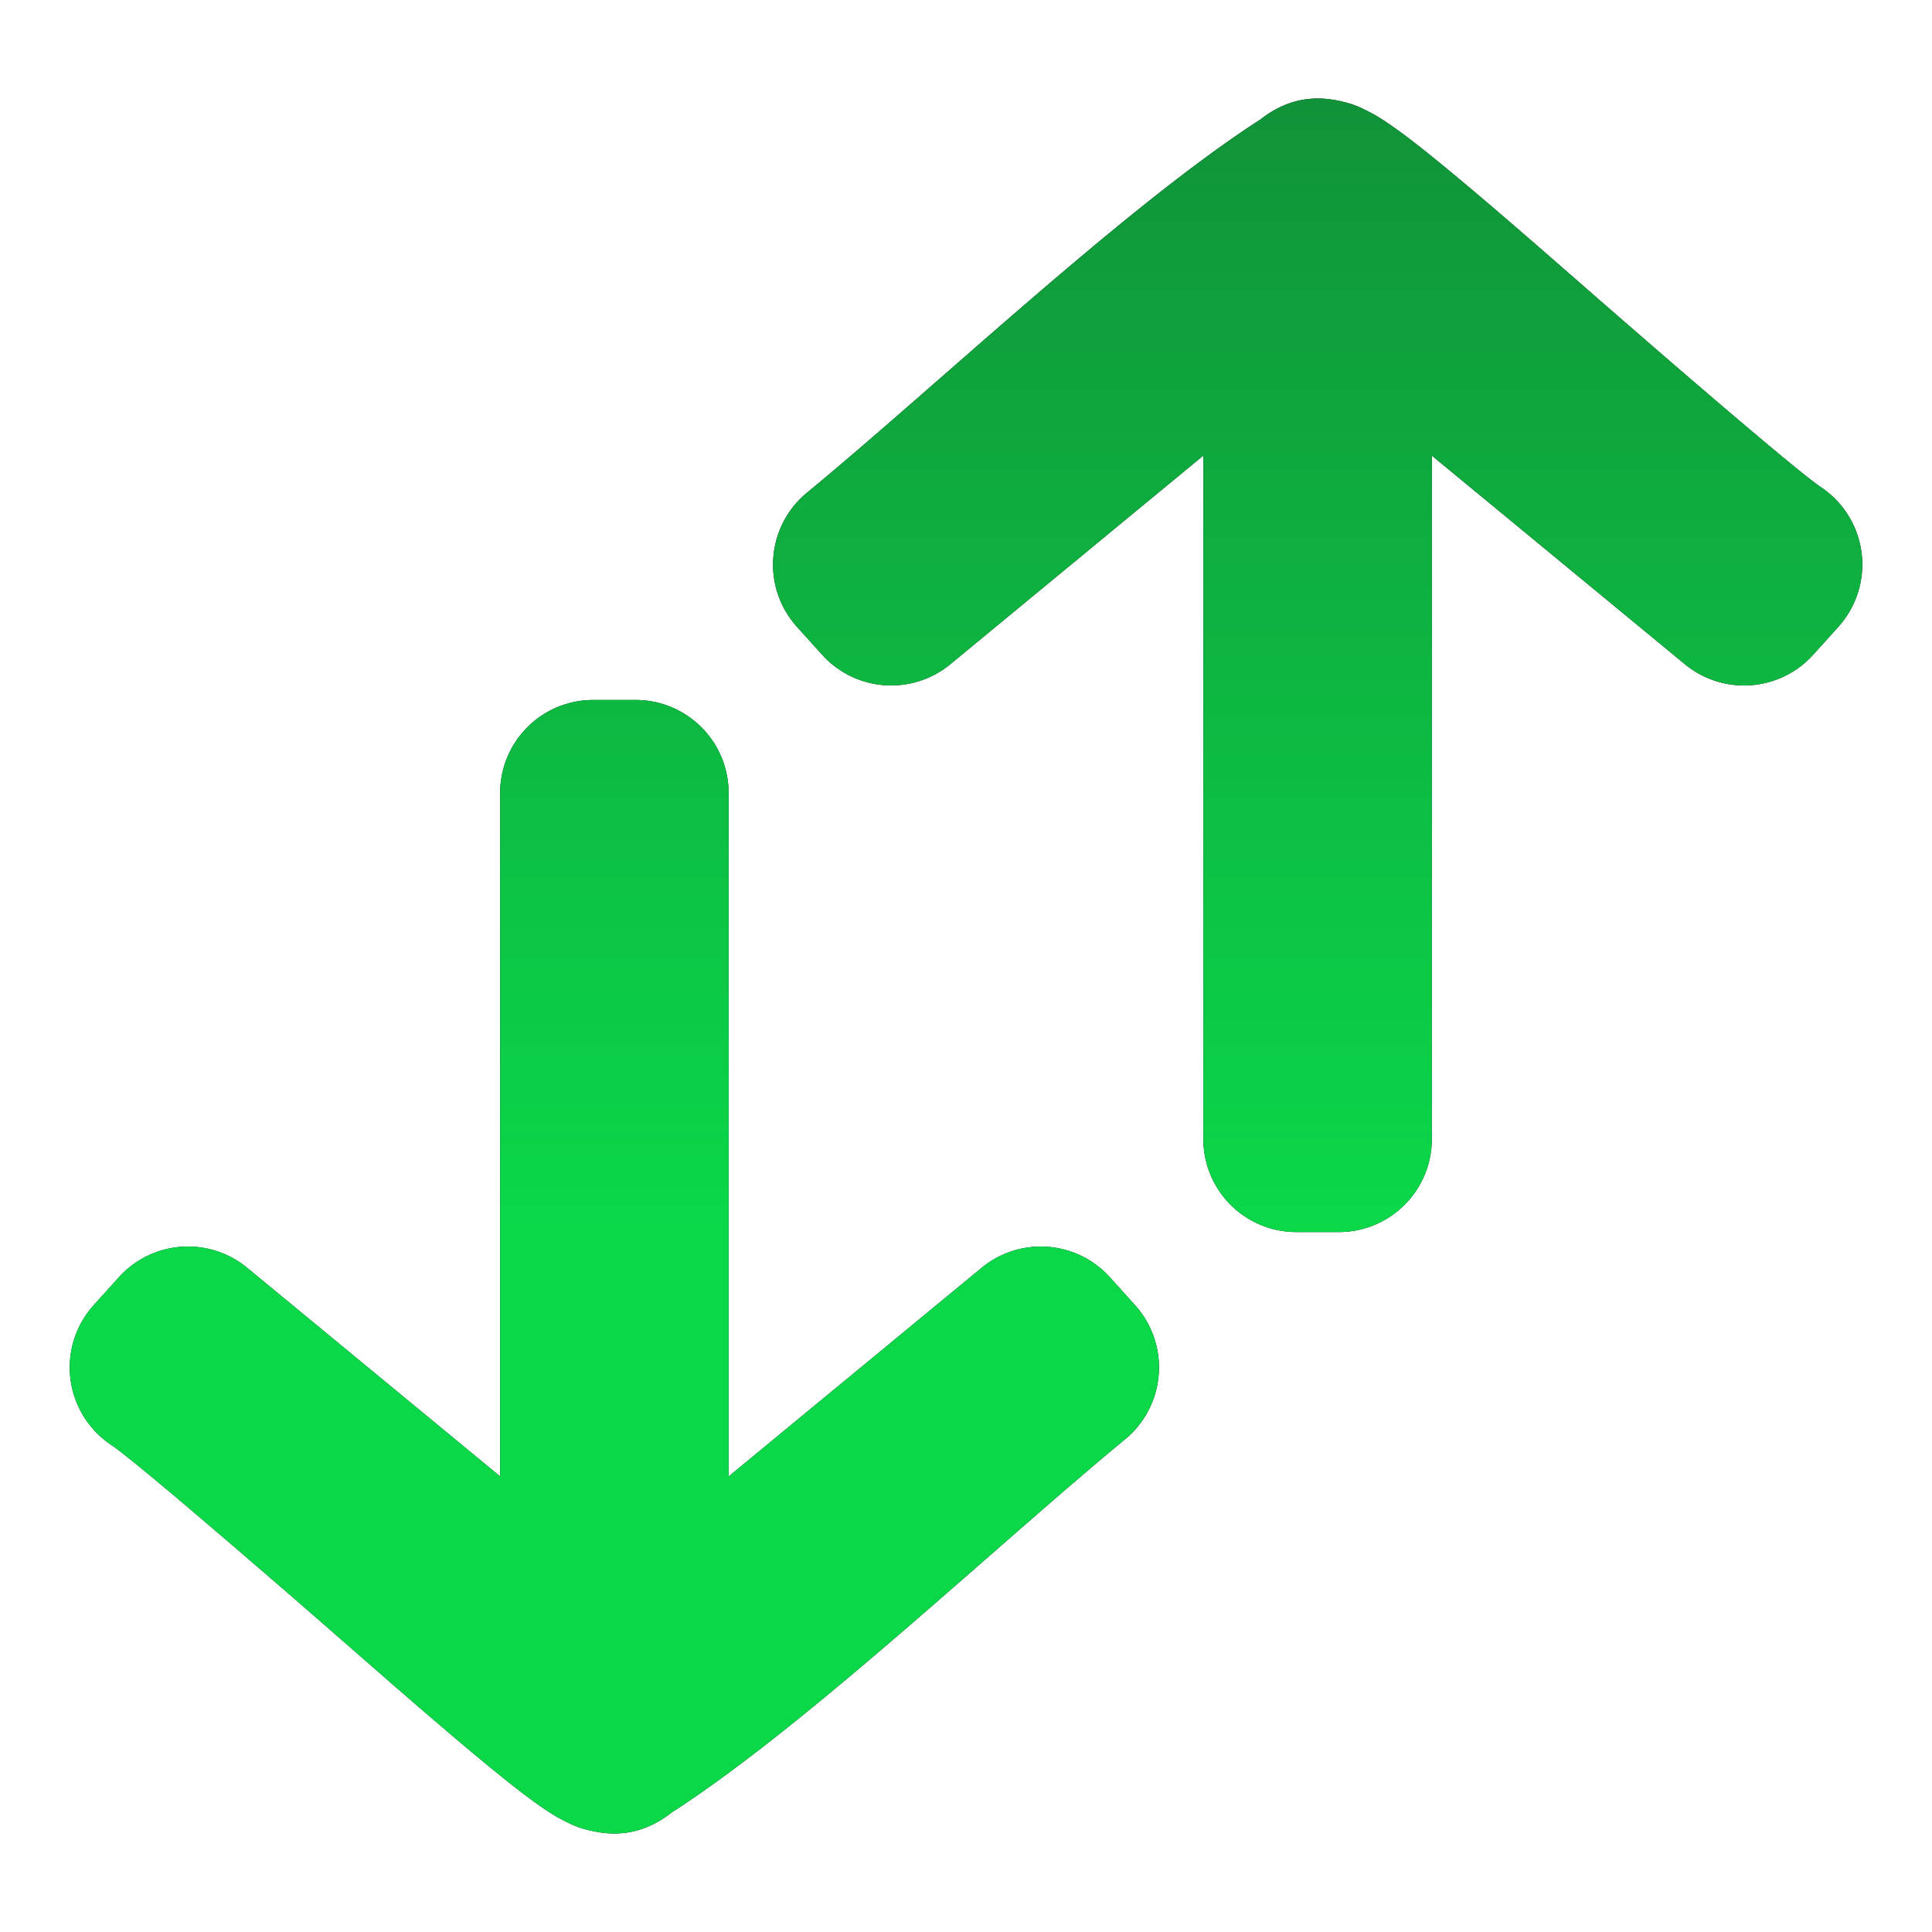 <?xml version="1.0" encoding="UTF-8" standalone="no"?>
<svg
   xmlns:dc="http://purl.org/dc/elements/1.1/"
   xmlns:cc="http://creativecommons.org/ns#"
   xmlns:rdf="http://www.w3.org/1999/02/22-rdf-syntax-ns#"
   xmlns:svg="http://www.w3.org/2000/svg"
   xmlns="http://www.w3.org/2000/svg"
   xmlns:xlink="http://www.w3.org/1999/xlink"
   xmlns:sodipodi="http://sodipodi.sourceforge.net/DTD/sodipodi-0.dtd"
   xmlns:inkscape="http://www.inkscape.org/namespaces/inkscape"
   viewBox="0,0,48,48"
   id="svg2"
   version="1.1"
   width="100%"
   height="100%"
   sodipodi:docname="arrows-down-up.svg"
   inkscape:version="0.92.1 r15371">
  <sodipodi:namedview
     pagecolor="#ffffff"
     bordercolor="#666666"
     borderopacity="1"
     objecttolerance="10"
     gridtolerance="10"
     guidetolerance="10"
     inkscape:pageopacity="0"
     inkscape:pageshadow="2"
     inkscape:window-width="1366"
     inkscape:window-height="705"
     id="namedview26"
     showgrid="false"
     inkscape:zoom="4.9166667"
     inkscape:cx="-4.3728814"
     inkscape:cy="24"
     inkscape:window-x="-8"
     inkscape:window-y="676"
     inkscape:window-maximized="1"
     inkscape:current-layer="svg2" />
  <defs
     id="defs4">
    <linearGradient
       id="linearGradient13351">
      <stop
         style="stop-color:#0ad849;stop-opacity:1"
         offset="0"
         id="stop13353" />
      <stop
         style="stop-color:#109238;stop-opacity:1"
         offset="1"
         id="stop13355" />
    </linearGradient>
    <linearGradient
       id="linearGradient5736">
      <stop
         style="stop-color:#c3c3c3;stop-opacity:1"
         offset="0"
         id="stop5738" />
      <stop
         style="stop-color:#ffffff;stop-opacity:1;"
         offset="1"
         id="stop5740" />
    </linearGradient>
    <linearGradient
       xlink:href="#linearGradient5736"
       id="linearGradient5742"
       x1="37.977"
       y1="41.77"
       x2="9.957"
       y2="8.078"
       gradientUnits="userSpaceOnUse" />
    <linearGradient
       xlink:href="#linearGradient5736-8"
       id="linearGradient5796-6"
       x1="36.402"
       y1="1012.699"
       x2="29.488"
       y2="1019.047"
       gradientUnits="userSpaceOnUse" />
    <linearGradient
       id="linearGradient5736-8">
      <stop
         style="stop-color:#c3c3c3;stop-opacity:1"
         offset="0"
         id="stop5738-9" />
      <stop
         style="stop-color:#ffffff;stop-opacity:1;"
         offset="1"
         id="stop5740-8" />
    </linearGradient>
    <linearGradient
       xlink:href="#linearGradient5736-5"
       id="linearGradient5742-5"
       x1="37.977"
       y1="41.77"
       x2="9.957"
       y2="8.078"
       gradientUnits="userSpaceOnUse" />
    <linearGradient
       id="linearGradient5736-5">
      <stop
         style="stop-color:#c3c3c3;stop-opacity:1"
         offset="0"
         id="stop5738-8" />
      <stop
         style="stop-color:#ffffff;stop-opacity:1;"
         offset="1"
         id="stop5740-4" />
    </linearGradient>
    <linearGradient
       xlink:href="#linearGradient13351"
       id="linearGradient13357"
       x1="18.184"
       y1="1032.244"
       x2="43.358"
       y2="1032.244"
       gradientUnits="userSpaceOnUse"
       gradientTransform="matrix(0,-1.129,1.129,0,-1136.564,51.081)" />
    <filter
       style="color-interpolation-filters:sRGB"
       id="filter13425"
       x="-0.071"
       width="1.141"
       y="-0.073"
       height="1.147">
      <feGaussianBlur
         stdDeviation="1.095"
         id="feGaussianBlur13427" />
    </filter>
    <linearGradient
       inkscape:collect="always"
       xlink:href="#linearGradient13351"
       id="linearGradient4569"
       gradientUnits="userSpaceOnUse"
       gradientTransform="matrix(0,-1.129,1.129,0,-1136.564,51.081)"
       x1="18.184"
       y1="1032.244"
       x2="43.358"
       y2="1032.244" />
    <filter
       inkscape:collect="always"
       style="color-interpolation-filters:sRGB"
       id="filter4689"
       x="-0.117"
       width="1.233"
       y="-0.112"
       height="1.224">
      <feGaussianBlur
         inkscape:collect="always"
         stdDeviation="1.315"
         id="feGaussianBlur4691" />
    </filter>
    <filter
       inkscape:collect="always"
       style="color-interpolation-filters:sRGB"
       id="filter4693"
       x="-0.117"
       width="1.233"
       y="-0.112"
       height="1.224">
      <feGaussianBlur
         inkscape:collect="always"
         stdDeviation="1.315"
         id="feGaussianBlur4695" />
    </filter>
  </defs>
  <path
     inkscape:connector-curvature="0"
     id="path13328-1"
     d="m 19.206,33.931 a 2.311,2.311 0 0 1 0.594,-1.504 l 0.624,-0.692 A 2.311,2.311 0 0 1 23.611,31.498 l 6.286,5.184 V 19.701 a 2.311,2.311 0 0 1 2.31,-2.311 h 0.099 0.859 0.097 a 2.311,2.311 0 0 1 2.311,2.311 v 16.98 l 6.287,-5.183 a 2.311,2.311 0 0 1 3.188,0.236 l 0.624,0.692 a 2.311,2.311 0 0 1 -0.436,3.473 c -0.553,0.368 -3.509,2.907 -6.007,5.092 -1.249,1.093 -2.448,2.134 -3.4,2.914 -0.476,0.39 -0.88,0.71 -1.263,0.975 -0.192,0.133 -0.362,0.25 -0.65,0.39 -0.144,0.07 -0.308,0.155 -0.658,0.226 -0.344,0.07 -1.112,0.193 -1.948,-0.468 -3.338,-2.148 -8.059,-6.629 -11.264,-9.272 a 2.311,2.311 0 0 1 -0.839,-1.827 z"
     style="color:#000000;font-style:normal;font-variant:normal;font-weight:normal;font-stretch:normal;font-size:medium;line-height:normal;font-family:sans-serif;text-indent:0;text-align:start;text-decoration:none;text-decoration-line:none;text-decoration-style:solid;text-decoration-color:#000000;letter-spacing:normal;word-spacing:normal;text-transform:none;writing-mode:lr-tb;direction:ltr;baseline-shift:baseline;text-anchor:start;white-space:normal;clip-rule:nonzero;display:inline;overflow:visible;visibility:visible;opacity:1;isolation:auto;mix-blend-mode:normal;color-interpolation:sRGB;color-interpolation-filters:linearRGB;solid-color:#000000;solid-opacity:1;fill:#050505;fill-opacity:1;fill-rule:evenodd;stroke:none;stroke-width:4.096;stroke-linecap:round;stroke-linejoin:round;stroke-miterlimit:4;stroke-dasharray:none;stroke-dashoffset:0;stroke-opacity:1;filter:url(#filter4689);color-rendering:auto;image-rendering:auto;shape-rendering:auto;text-rendering:auto;enable-background:accumulate"
     transform="matrix(1,0,0,-1,4.8039323e-7,48)" />
  <path
     inkscape:connector-curvature="0"
     id="path13328-5-3-2"
     d="m 28.794,14.069 a 2.311,2.311 0 0 1 -0.594,1.504 l -0.624,0.692 a 2.311,2.311 0 0 1 -3.188,0.236 l -6.286,-5.184 v 16.981 a 2.311,2.311 0 0 1 -2.31,2.311 h -0.099 -0.859 -0.097 A 2.311,2.311 0 0 1 12.426,28.299 V 11.319 L 6.14,16.502 A 2.311,2.311 0 0 1 2.952,16.265 L 2.329,15.574 A 2.311,2.311 0 0 1 2.765,12.101 C 3.318,11.733 6.274,9.194 8.772,7.009 c 1.249,-1.093 2.448,-2.134 3.4,-2.914 0.476,-0.39 0.88,-0.71 1.263,-0.975 0.192,-0.133 0.362,-0.25 0.65,-0.39 0.144,-0.07 0.308,-0.155 0.658,-0.226 0.344,-0.07 1.112,-0.193 1.948,0.468 3.338,2.148 8.059,6.629 11.264,9.272 a 2.311,2.311 0 0 1 0.839,1.827 z"
     style="color:#000000;font-style:normal;font-variant:normal;font-weight:normal;font-stretch:normal;font-size:medium;line-height:normal;font-family:sans-serif;text-indent:0;text-align:start;text-decoration:none;text-decoration-line:none;text-decoration-style:solid;text-decoration-color:#000000;letter-spacing:normal;word-spacing:normal;text-transform:none;writing-mode:lr-tb;direction:ltr;baseline-shift:baseline;text-anchor:start;white-space:normal;clip-rule:nonzero;display:inline;overflow:visible;visibility:visible;opacity:1;isolation:auto;mix-blend-mode:normal;color-interpolation:sRGB;color-interpolation-filters:linearRGB;solid-color:#000000;solid-opacity:1;fill:#050505;fill-opacity:1;fill-rule:evenodd;stroke:none;stroke-width:4.096;stroke-linecap:round;stroke-linejoin:round;stroke-miterlimit:4;stroke-dasharray:none;stroke-dashoffset:0;stroke-opacity:1;filter:url(#filter4693);color-rendering:auto;image-rendering:auto;shape-rendering:auto;text-rendering:auto;enable-background:accumulate"
     transform="matrix(1,0,0,-1,-4.8005319e-8,48)" />
  <path
     inkscape:connector-curvature="0"
     id="path13328"
     d="m 19.206,14.069 a 2.311,2.311 0 0 0 0.594,1.504 l 0.624,0.692 A 2.311,2.311 0 0 0 23.611,16.502 l 6.286,-5.184 v 16.981 a 2.311,2.311 0 0 0 2.31,2.311 h 0.099 0.859 0.097 A 2.311,2.311 0 0 0 35.574,28.299 V 11.319 l 6.287,5.183 a 2.311,2.311 0 0 0 3.188,-0.236 l 0.624,-0.692 a 2.311,2.311 0 0 0 -0.436,-3.473 c -0.553,-0.368 -3.509,-2.907 -6.007,-5.092 -1.249,-1.093 -2.448,-2.134 -3.4,-2.914 -0.476,-0.39 -0.88,-0.71 -1.263,-0.975 -0.192,-0.133 -0.362,-0.25 -0.65,-0.39 -0.144,-0.07 -0.308,-0.155 -0.658,-0.226 -0.344,-0.07 -1.112,-0.193 -1.948,0.468 -3.338,2.148 -8.059,6.629 -11.264,9.272 a 2.311,2.311 0 0 0 -0.839,1.827 z"
     style="color:#000000;font-style:normal;font-variant:normal;font-weight:normal;font-stretch:normal;font-size:medium;line-height:normal;font-family:sans-serif;text-indent:0;text-align:start;text-decoration:none;text-decoration-line:none;text-decoration-style:solid;text-decoration-color:#000000;letter-spacing:normal;word-spacing:normal;text-transform:none;writing-mode:lr-tb;direction:ltr;baseline-shift:baseline;text-anchor:start;white-space:normal;clip-rule:nonzero;display:inline;overflow:visible;visibility:visible;opacity:1;isolation:auto;mix-blend-mode:normal;color-interpolation:sRGB;color-interpolation-filters:linearRGB;solid-color:#000000;solid-opacity:1;fill:url(#linearGradient13357);fill-opacity:1;fill-rule:evenodd;stroke:none;stroke-width:4.096;stroke-linecap:round;stroke-linejoin:round;stroke-miterlimit:4;stroke-dasharray:none;stroke-dashoffset:0;stroke-opacity:1;color-rendering:auto;image-rendering:auto;shape-rendering:auto;text-rendering:auto;enable-background:accumulate" />
  <path
     inkscape:connector-curvature="0"
     id="path13328-5-3"
     d="M 28.794,33.931 A 2.311,2.311 0 0 0 28.2,32.426 L 27.577,31.735 A 2.311,2.311 0 0 0 24.389,31.498 L 18.103,36.682 V 19.701 a 2.311,2.311 0 0 0 -2.31,-2.311 h -0.099 -0.859 -0.097 A 2.311,2.311 0 0 0 12.426,19.701 V 36.681 L 6.14,31.498 a 2.311,2.311 0 0 0 -3.188,0.236 l -0.624,0.692 a 2.311,2.311 0 0 0 0.436,3.473 c 0.553,0.368 3.509,2.907 6.007,5.092 1.249,1.093 2.448,2.134 3.4,2.914 0.476,0.39 0.88,0.71 1.263,0.975 0.192,0.133 0.362,0.25 0.65,0.39 0.144,0.07 0.308,0.155 0.658,0.226 0.344,0.07 1.112,0.193 1.948,-0.468 3.338,-2.148 8.059,-6.629 11.264,-9.272 a 2.311,2.311 0 0 0 0.839,-1.827 z"
     style="color:#000000;font-style:normal;font-variant:normal;font-weight:normal;font-stretch:normal;font-size:medium;line-height:normal;font-family:sans-serif;text-indent:0;text-align:start;text-decoration:none;text-decoration-line:none;text-decoration-style:solid;text-decoration-color:#000000;letter-spacing:normal;word-spacing:normal;text-transform:none;writing-mode:lr-tb;direction:ltr;baseline-shift:baseline;text-anchor:start;white-space:normal;clip-rule:nonzero;display:inline;overflow:visible;visibility:visible;opacity:1;isolation:auto;mix-blend-mode:normal;color-interpolation:sRGB;color-interpolation-filters:linearRGB;solid-color:#000000;solid-opacity:1;fill:url(#linearGradient4569);fill-opacity:1;fill-rule:evenodd;stroke:none;stroke-width:4.096;stroke-linecap:round;stroke-linejoin:round;stroke-miterlimit:4;stroke-dasharray:none;stroke-dashoffset:0;stroke-opacity:1;color-rendering:auto;image-rendering:auto;shape-rendering:auto;text-rendering:auto;enable-background:accumulate" />
</svg>
